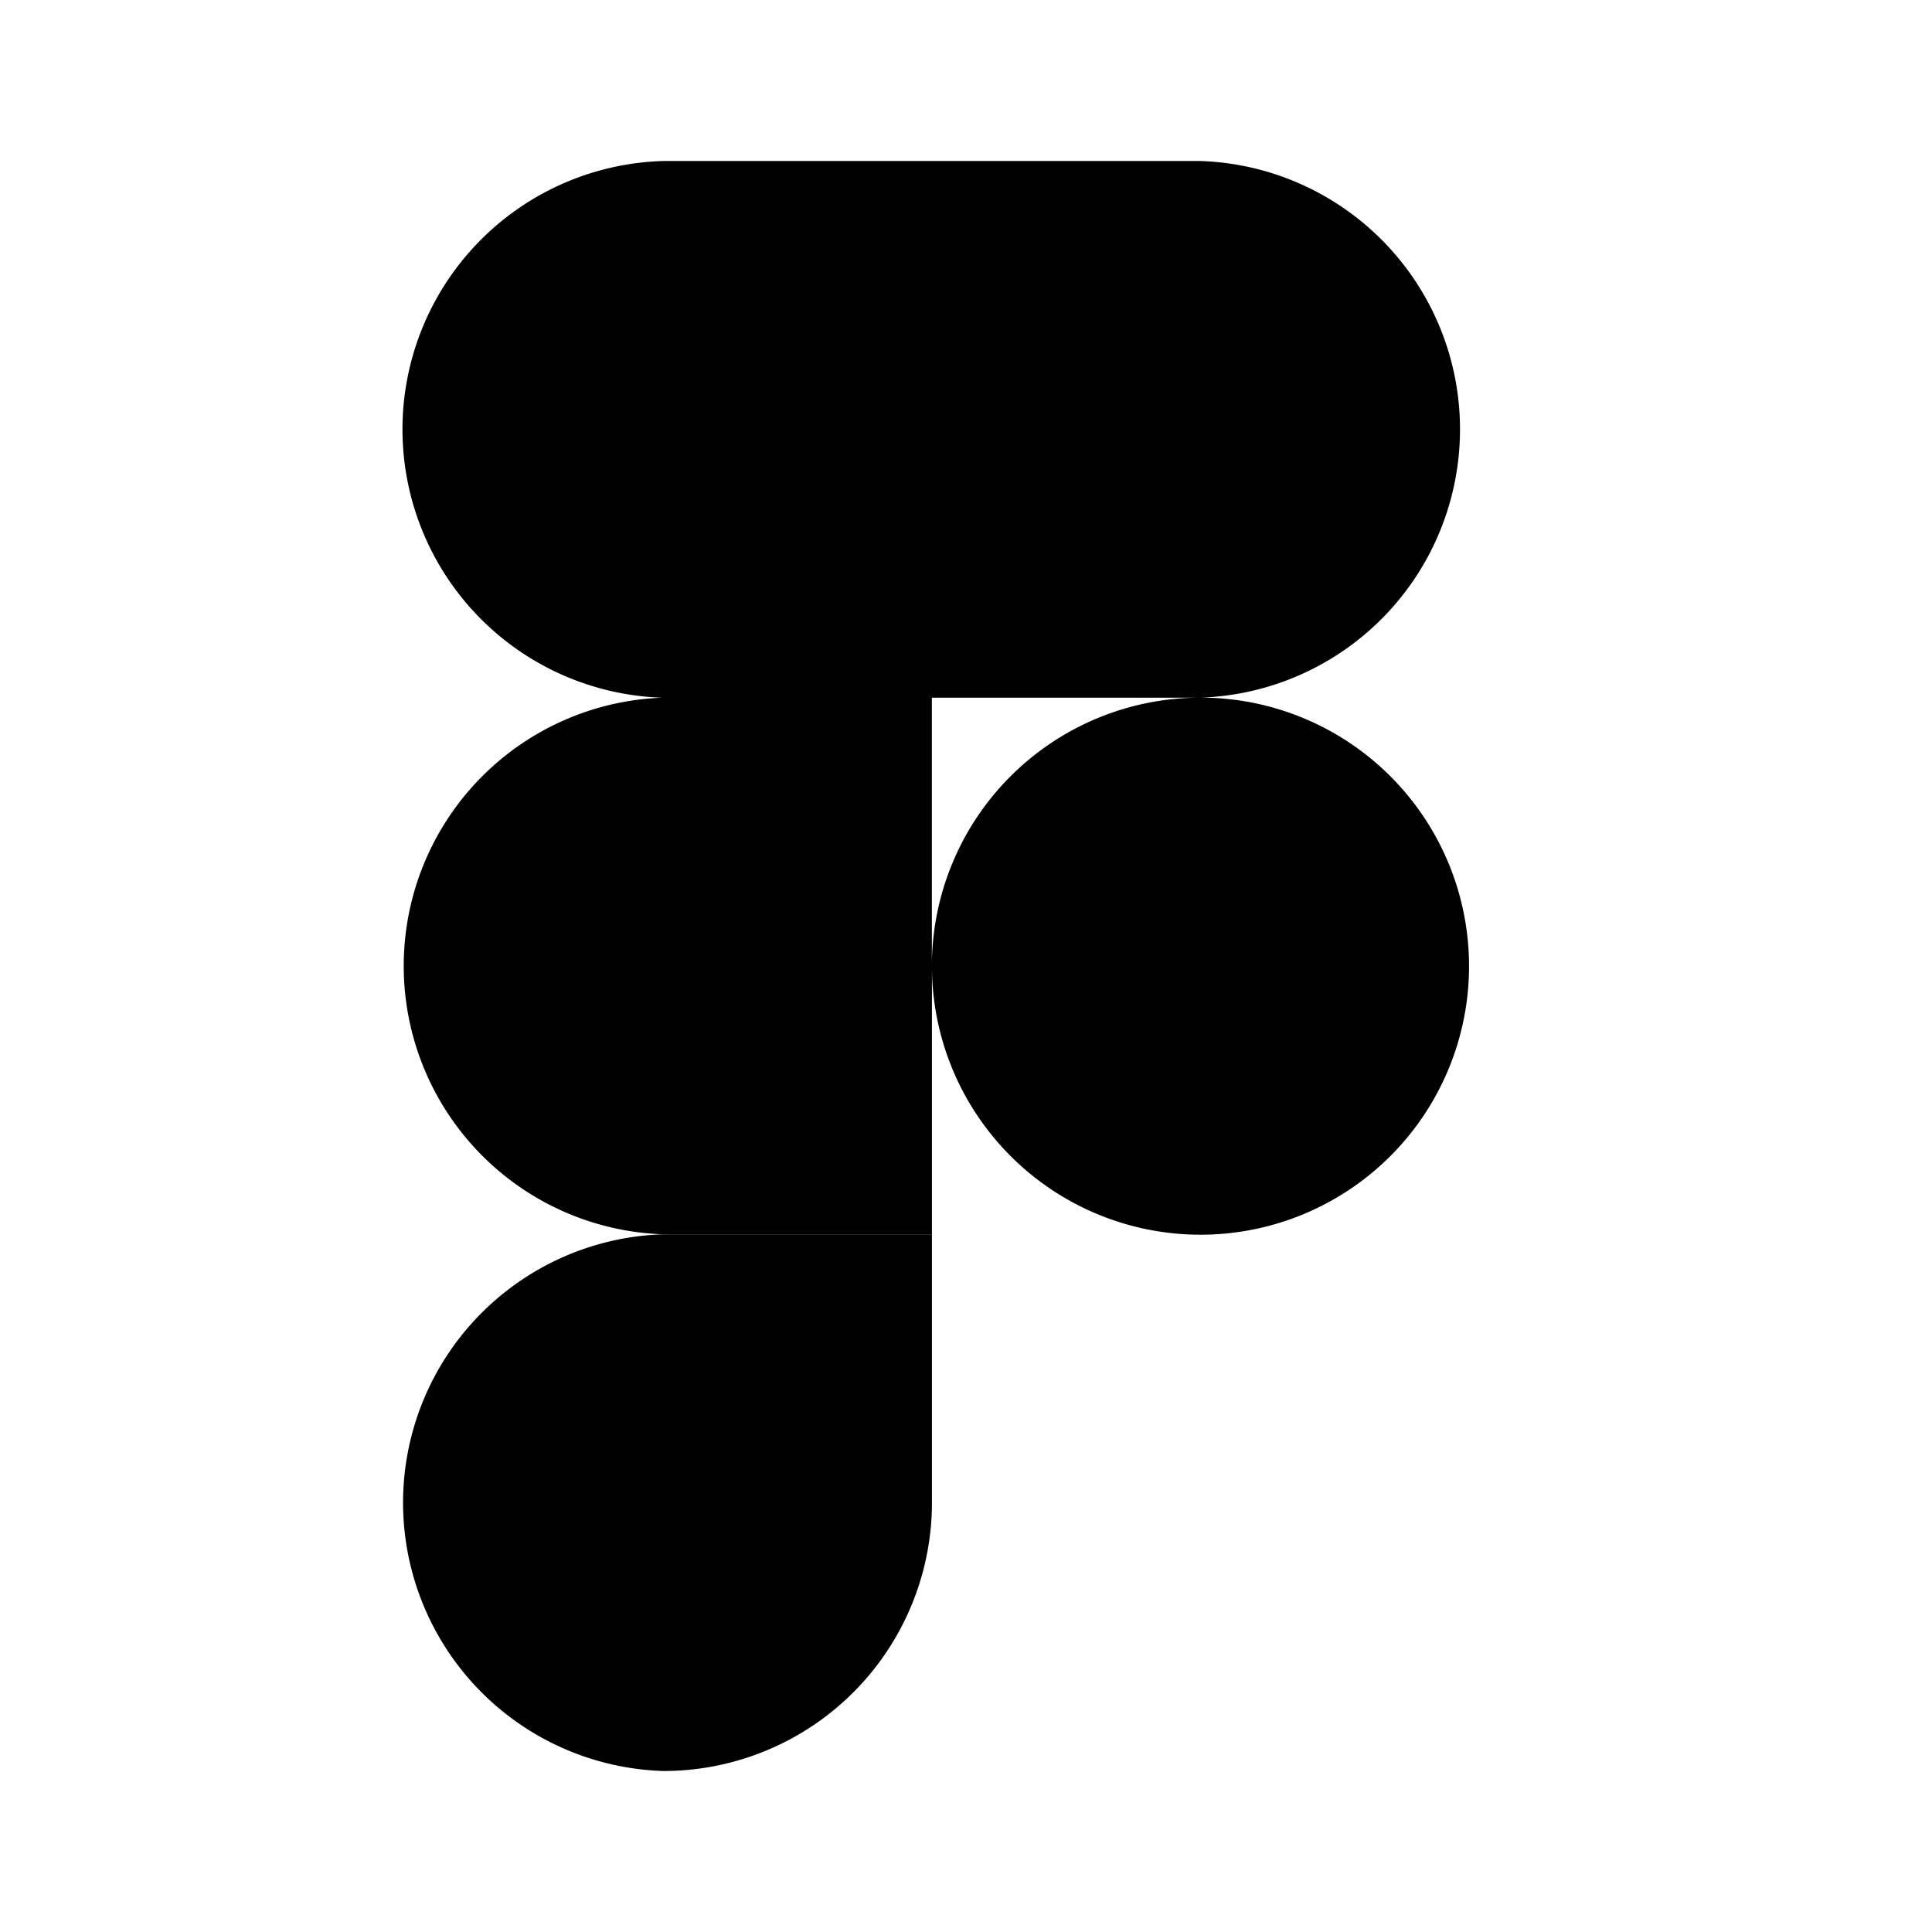 <svg xmlns="http://www.w3.org/2000/svg" width="24" height="24" fill="none"><path fill="#000" fill-rule="evenodd" d="M8.242 2a3.335 3.335 0 0 0-.014 6.667 3.335 3.335 0 0 0 .014 6.666h3.335V12.02a3.336 3.336 0 1 0 3.347-3.354A3.335 3.335 0 0 0 14.91 2zm6.647 6.667h-3.313v3.312a3.335 3.335 0 0 1 3.313-3.312" clip-rule="evenodd"/><path fill="#000" d="M8.242 22a3.335 3.335 0 0 0 3.335-3.333v-3.334H8.242a3.335 3.335 0 0 0 0 6.667"/></svg>